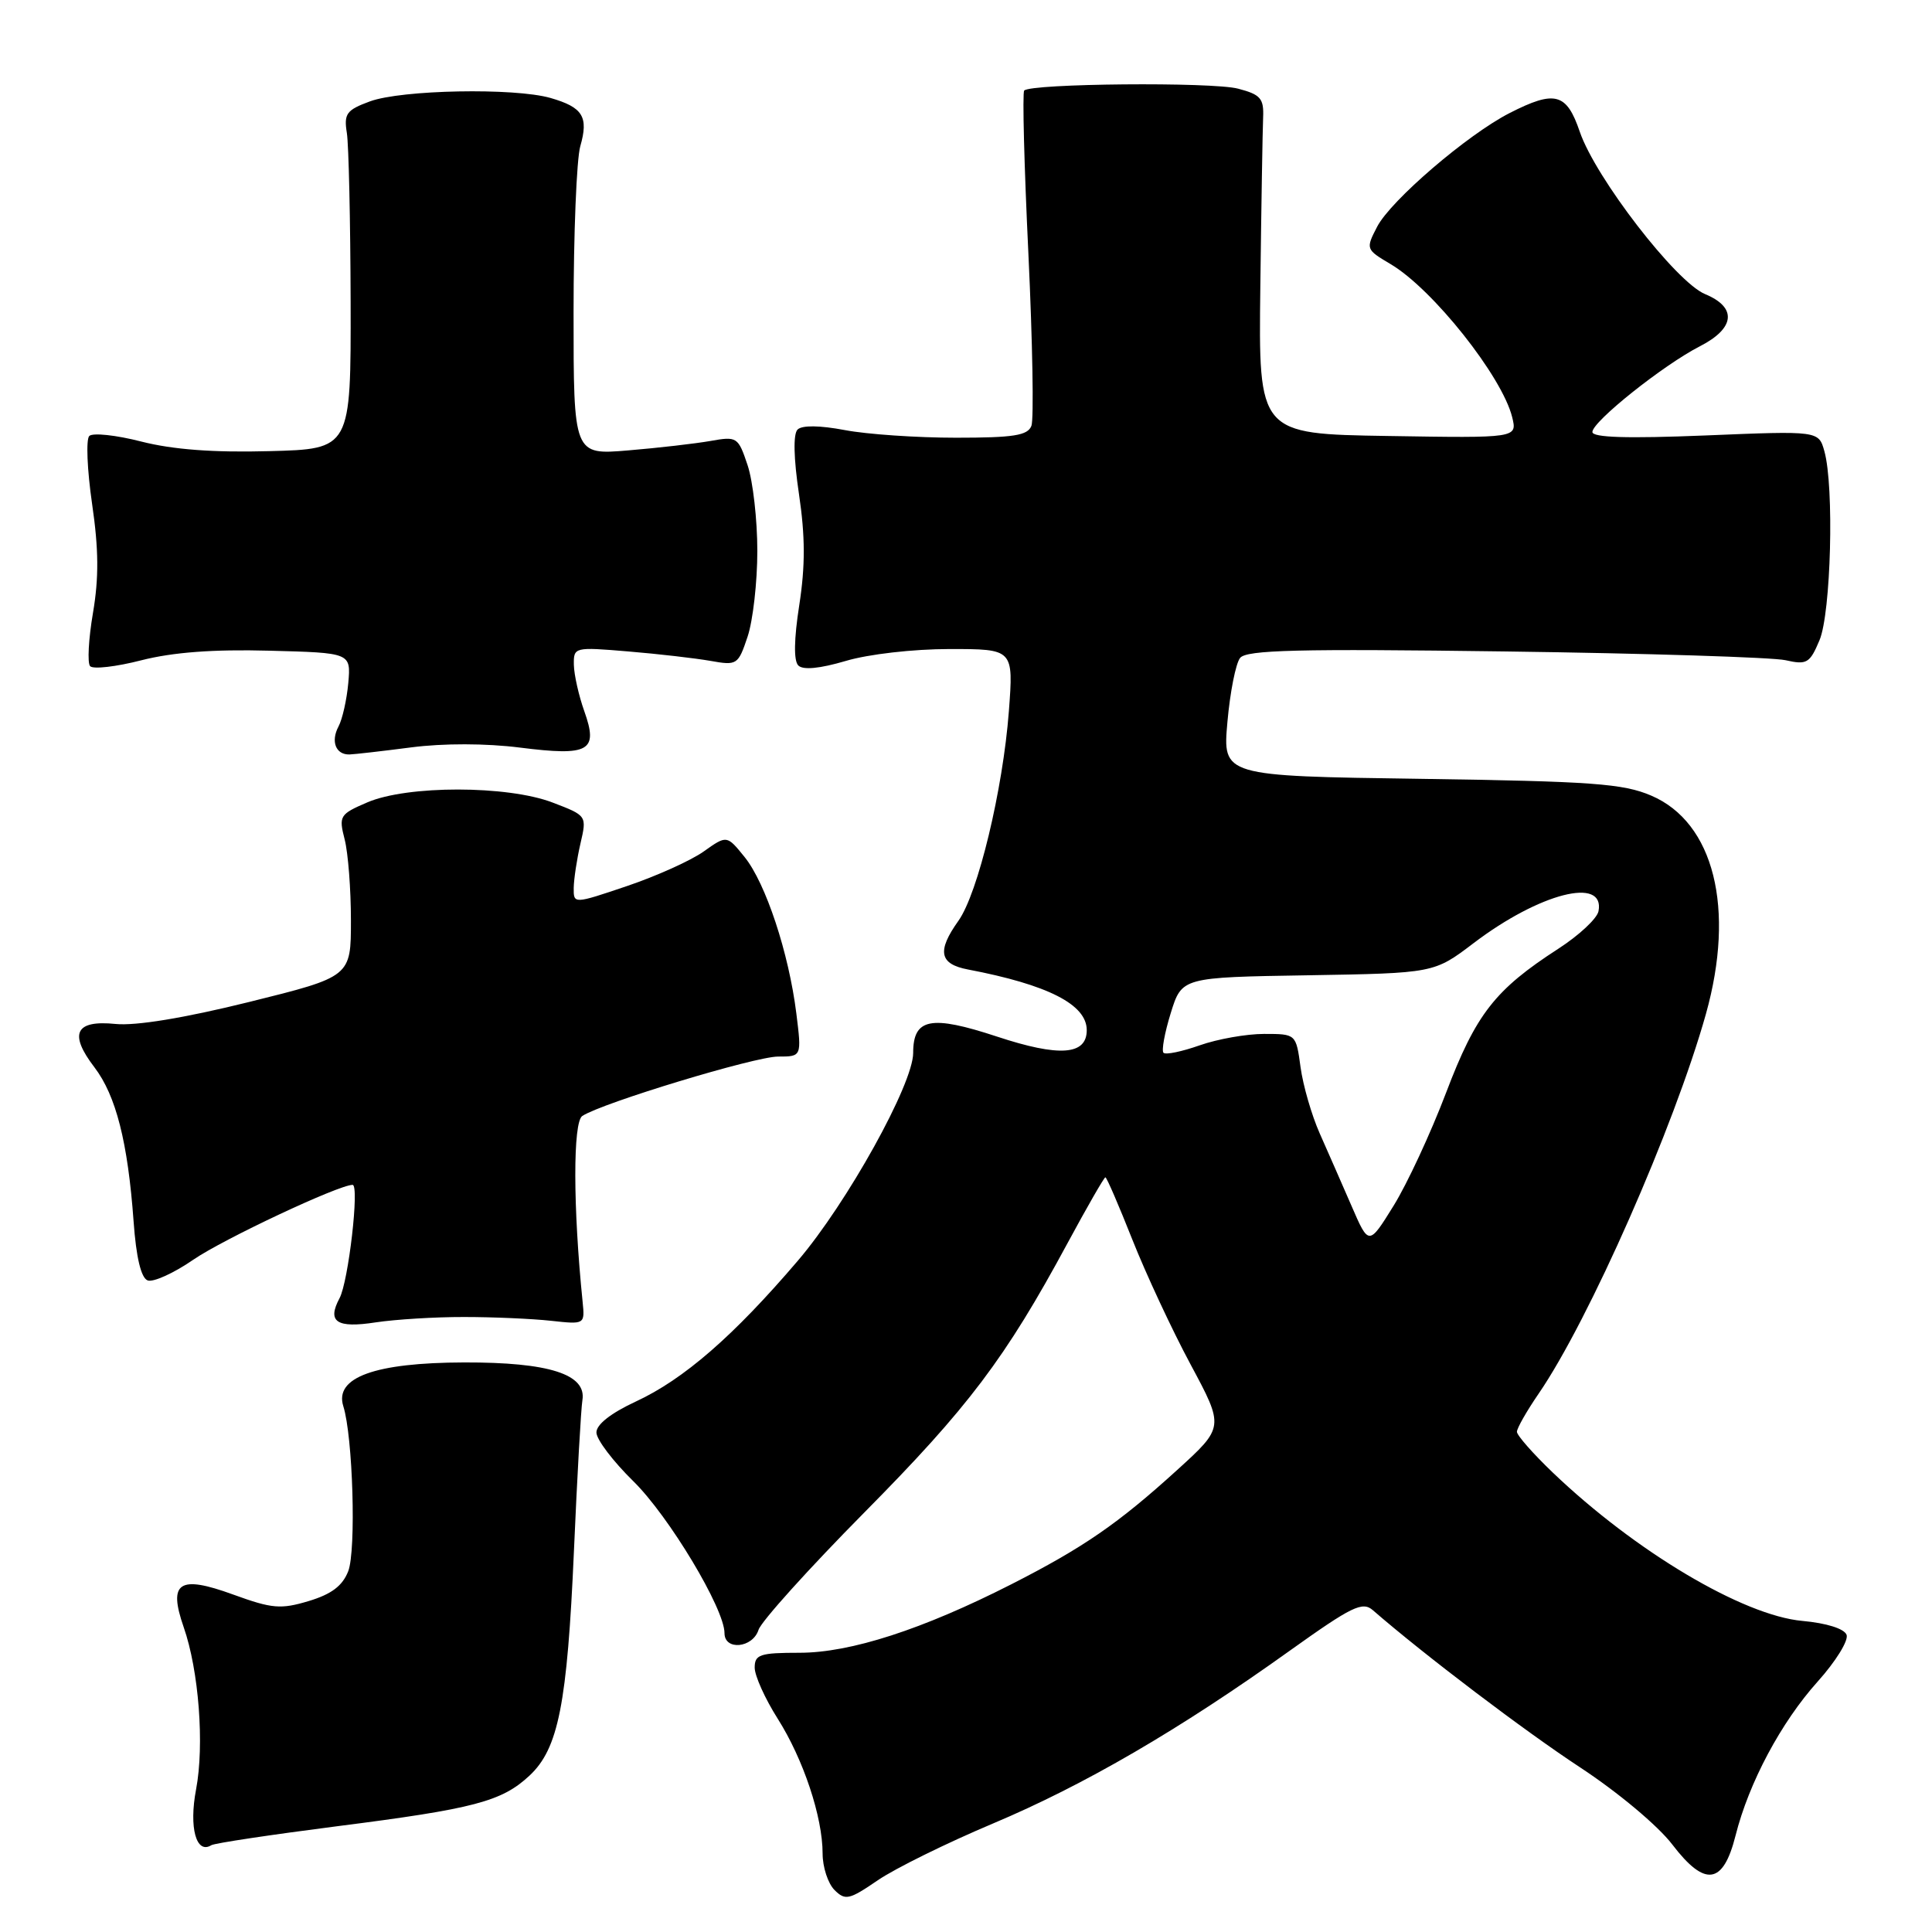 <?xml version="1.0" encoding="UTF-8" standalone="no"?>
<!DOCTYPE svg PUBLIC "-//W3C//DTD SVG 1.1//EN" "http://www.w3.org/Graphics/SVG/1.1/DTD/svg11.dtd" >
<svg xmlns="http://www.w3.org/2000/svg" xmlns:xlink="http://www.w3.org/1999/xlink" version="1.1" viewBox="0 0 256 256">
 <g >
 <path fill="currentColor"
d=" M 131.56 241.63 C 143.65 236.54 156.33 229.16 170.91 218.72 C 179.13 212.85 180.53 212.16 181.91 213.36 C 188.71 219.27 202.00 229.35 209.36 234.18 C 214.37 237.47 219.69 241.92 221.59 244.41 C 225.92 250.08 228.33 249.74 229.97 243.22 C 231.73 236.22 236.00 228.22 240.84 222.83 C 243.24 220.16 244.97 217.37 244.68 216.62 C 244.37 215.81 242.03 215.07 238.83 214.78 C 230.97 214.07 216.69 205.58 205.75 195.12 C 203.14 192.62 201.00 190.19 201.00 189.72 C 201.00 189.25 202.29 186.98 203.87 184.68 C 210.55 174.95 221.84 149.32 226.04 134.37 C 229.96 120.37 227.11 108.97 218.79 105.42 C 215.08 103.83 210.95 103.53 188.25 103.20 C 162.00 102.83 162.00 102.83 162.64 95.66 C 162.99 91.72 163.74 87.91 164.32 87.18 C 165.16 86.12 171.99 85.95 199.43 86.32 C 218.17 86.57 234.89 87.10 236.59 87.48 C 239.41 88.12 239.81 87.89 241.09 84.84 C 242.62 81.22 243.05 64.47 241.74 59.79 C 240.98 57.08 240.98 57.08 225.99 57.70 C 215.62 58.12 211.00 57.98 211.00 57.24 C 211.00 55.86 220.40 48.36 225.25 45.88 C 229.92 43.49 230.19 40.73 225.93 38.97 C 222.07 37.37 211.41 23.55 209.33 17.46 C 207.58 12.32 206.05 11.91 200.03 14.98 C 194.44 17.84 184.29 26.55 182.48 30.04 C 180.95 32.99 180.98 33.05 184.25 34.99 C 189.83 38.28 199.03 49.87 200.37 55.27 C 201.05 58.05 201.05 58.05 183.90 57.77 C 166.76 57.50 166.76 57.50 167.00 38.00 C 167.13 27.27 167.30 17.18 167.37 15.58 C 167.48 13.05 167.04 12.53 164.06 11.75 C 160.62 10.84 136.56 11.06 135.71 12.00 C 135.46 12.28 135.71 22.03 136.27 33.67 C 136.82 45.31 137.00 55.55 136.67 56.42 C 136.18 57.71 134.31 58.00 126.67 58.00 C 121.50 58.00 114.88 57.55 111.95 56.99 C 108.61 56.36 106.27 56.33 105.68 56.92 C 105.09 57.51 105.16 60.72 105.87 65.48 C 106.70 71.07 106.71 74.98 105.91 80.16 C 105.20 84.71 105.16 87.56 105.78 88.18 C 106.41 88.81 108.63 88.59 112.06 87.58 C 115.06 86.68 121.03 86.00 125.83 86.00 C 134.30 86.00 134.30 86.00 133.68 94.25 C 132.89 104.64 129.59 118.37 126.99 122.02 C 124.13 126.03 124.47 127.74 128.25 128.46 C 138.85 130.48 144.00 133.10 144.00 136.50 C 144.00 139.82 140.37 140.08 132.10 137.35 C 123.33 134.46 121.00 134.92 121.00 139.52 C 121.00 143.64 112.25 159.40 105.72 167.05 C 97.21 177.02 90.60 182.77 84.25 185.71 C 80.94 187.25 79.01 188.76 79.03 189.82 C 79.04 190.75 81.24 193.64 83.91 196.26 C 88.63 200.89 96.00 213.16 96.00 216.40 C 96.00 218.74 99.74 218.38 100.51 215.96 C 100.87 214.84 107.18 207.84 114.54 200.40 C 128.29 186.51 133.23 179.97 141.44 164.75 C 144.04 159.94 146.30 156.00 146.47 156.00 C 146.64 156.00 148.24 159.71 150.04 164.25 C 151.84 168.79 155.31 176.24 157.76 180.80 C 162.22 189.11 162.22 189.11 155.96 194.80 C 148.16 201.89 143.54 205.07 134.00 209.93 C 122.24 215.91 112.70 219.00 105.94 219.00 C 100.70 219.00 100.00 219.23 100.00 220.97 C 100.00 222.05 101.37 225.08 103.04 227.72 C 106.45 233.10 109.00 240.75 109.00 245.61 C 109.00 247.40 109.71 249.56 110.57 250.43 C 112.00 251.86 112.52 251.74 116.32 249.14 C 118.62 247.57 125.48 244.19 131.56 241.63 Z  M 44.64 241.99 C 62.85 239.67 66.48 238.71 70.16 235.28 C 73.99 231.71 75.16 225.79 76.05 205.50 C 76.48 195.60 76.99 186.62 77.17 185.54 C 77.75 182.10 72.76 180.50 61.50 180.53 C 49.67 180.56 44.29 182.51 45.49 186.33 C 46.76 190.33 47.21 205.44 46.14 208.20 C 45.38 210.14 43.92 211.24 40.90 212.15 C 37.20 213.26 36.05 213.16 30.91 211.29 C 23.72 208.67 22.26 209.63 24.34 215.61 C 26.35 221.36 27.10 231.22 25.98 237.11 C 25.02 242.16 26.00 245.74 28.00 244.50 C 28.43 244.23 35.92 243.11 44.64 241.99 Z  M 61.50 174.51 C 65.35 174.51 70.53 174.74 73.00 175.01 C 77.49 175.50 77.50 175.50 77.20 172.50 C 75.92 159.91 75.91 148.67 77.16 147.87 C 79.85 146.12 100.05 140.00 103.10 140.00 C 106.23 140.00 106.23 140.00 105.52 134.29 C 104.52 126.27 101.46 117.03 98.67 113.57 C 96.31 110.65 96.31 110.65 93.25 112.82 C 91.57 114.02 87.00 116.08 83.10 117.40 C 76.00 119.80 76.00 119.80 76.02 117.65 C 76.04 116.47 76.44 113.83 76.91 111.79 C 77.77 108.08 77.77 108.08 73.22 106.34 C 67.23 104.05 53.97 104.04 48.67 106.32 C 45.01 107.89 44.87 108.12 45.67 111.23 C 46.13 113.03 46.50 117.86 46.50 121.96 C 46.50 129.42 46.50 129.42 33.00 132.77 C 24.40 134.90 17.98 135.95 15.31 135.68 C 9.98 135.14 9.09 136.95 12.51 141.42 C 15.37 145.17 16.94 151.34 17.70 161.82 C 18.04 166.60 18.69 169.33 19.56 169.66 C 20.29 169.94 23.02 168.71 25.61 166.92 C 29.58 164.19 44.88 157.00 46.72 157.00 C 47.65 157.00 46.17 169.82 44.99 172.02 C 43.31 175.16 44.60 176.02 49.79 175.22 C 52.38 174.83 57.65 174.50 61.50 174.51 Z  M 54.50 99.03 C 58.75 98.48 64.41 98.49 68.90 99.06 C 78.10 100.22 79.31 99.53 77.42 94.23 C 76.69 92.18 76.07 89.42 76.04 88.11 C 76.00 85.74 76.09 85.72 83.25 86.32 C 87.24 86.65 92.14 87.22 94.14 87.57 C 97.66 88.20 97.81 88.10 99.06 84.36 C 99.77 82.24 100.35 77.12 100.35 73.00 C 100.35 68.88 99.77 63.76 99.06 61.64 C 97.81 57.90 97.66 57.80 94.14 58.43 C 92.14 58.78 87.24 59.35 83.25 59.68 C 76.00 60.29 76.00 60.29 76.00 41.39 C 76.00 30.99 76.40 21.09 76.89 19.38 C 78.01 15.47 77.24 14.22 72.94 12.98 C 68.15 11.61 53.20 11.89 49.00 13.44 C 45.91 14.58 45.55 15.07 45.96 17.62 C 46.21 19.20 46.43 29.27 46.46 40.00 C 46.50 59.50 46.50 59.50 35.66 59.78 C 28.27 59.98 22.89 59.57 18.73 58.51 C 15.39 57.65 12.28 57.32 11.83 57.77 C 11.38 58.22 11.55 62.26 12.20 66.75 C 13.08 72.77 13.11 76.57 12.32 81.21 C 11.73 84.67 11.56 87.85 11.94 88.27 C 12.33 88.70 15.39 88.35 18.73 87.49 C 22.89 86.43 28.27 86.02 35.66 86.22 C 46.50 86.50 46.50 86.50 46.15 90.50 C 45.95 92.70 45.37 95.30 44.85 96.27 C 43.80 98.25 44.50 100.02 46.31 99.97 C 46.96 99.95 50.65 99.53 54.50 99.03 Z  M 179.08 159.78 C 177.82 156.88 175.92 152.55 174.86 150.16 C 173.80 147.77 172.66 143.83 172.33 141.41 C 171.73 137.00 171.73 137.00 167.49 137.00 C 165.16 137.00 161.32 137.68 158.97 138.51 C 156.61 139.34 154.46 139.79 154.17 139.50 C 153.89 139.22 154.32 136.85 155.13 134.24 C 156.60 129.50 156.60 129.50 173.31 129.23 C 190.02 128.95 190.02 128.95 195.26 124.97 C 204.00 118.33 212.70 116.11 211.81 120.74 C 211.63 121.70 209.23 123.94 206.49 125.71 C 198.09 131.14 195.58 134.35 191.61 144.80 C 189.58 150.14 186.45 156.88 184.65 159.78 C 181.37 165.07 181.37 165.07 179.08 159.78 Z "/>
</g>
</svg>